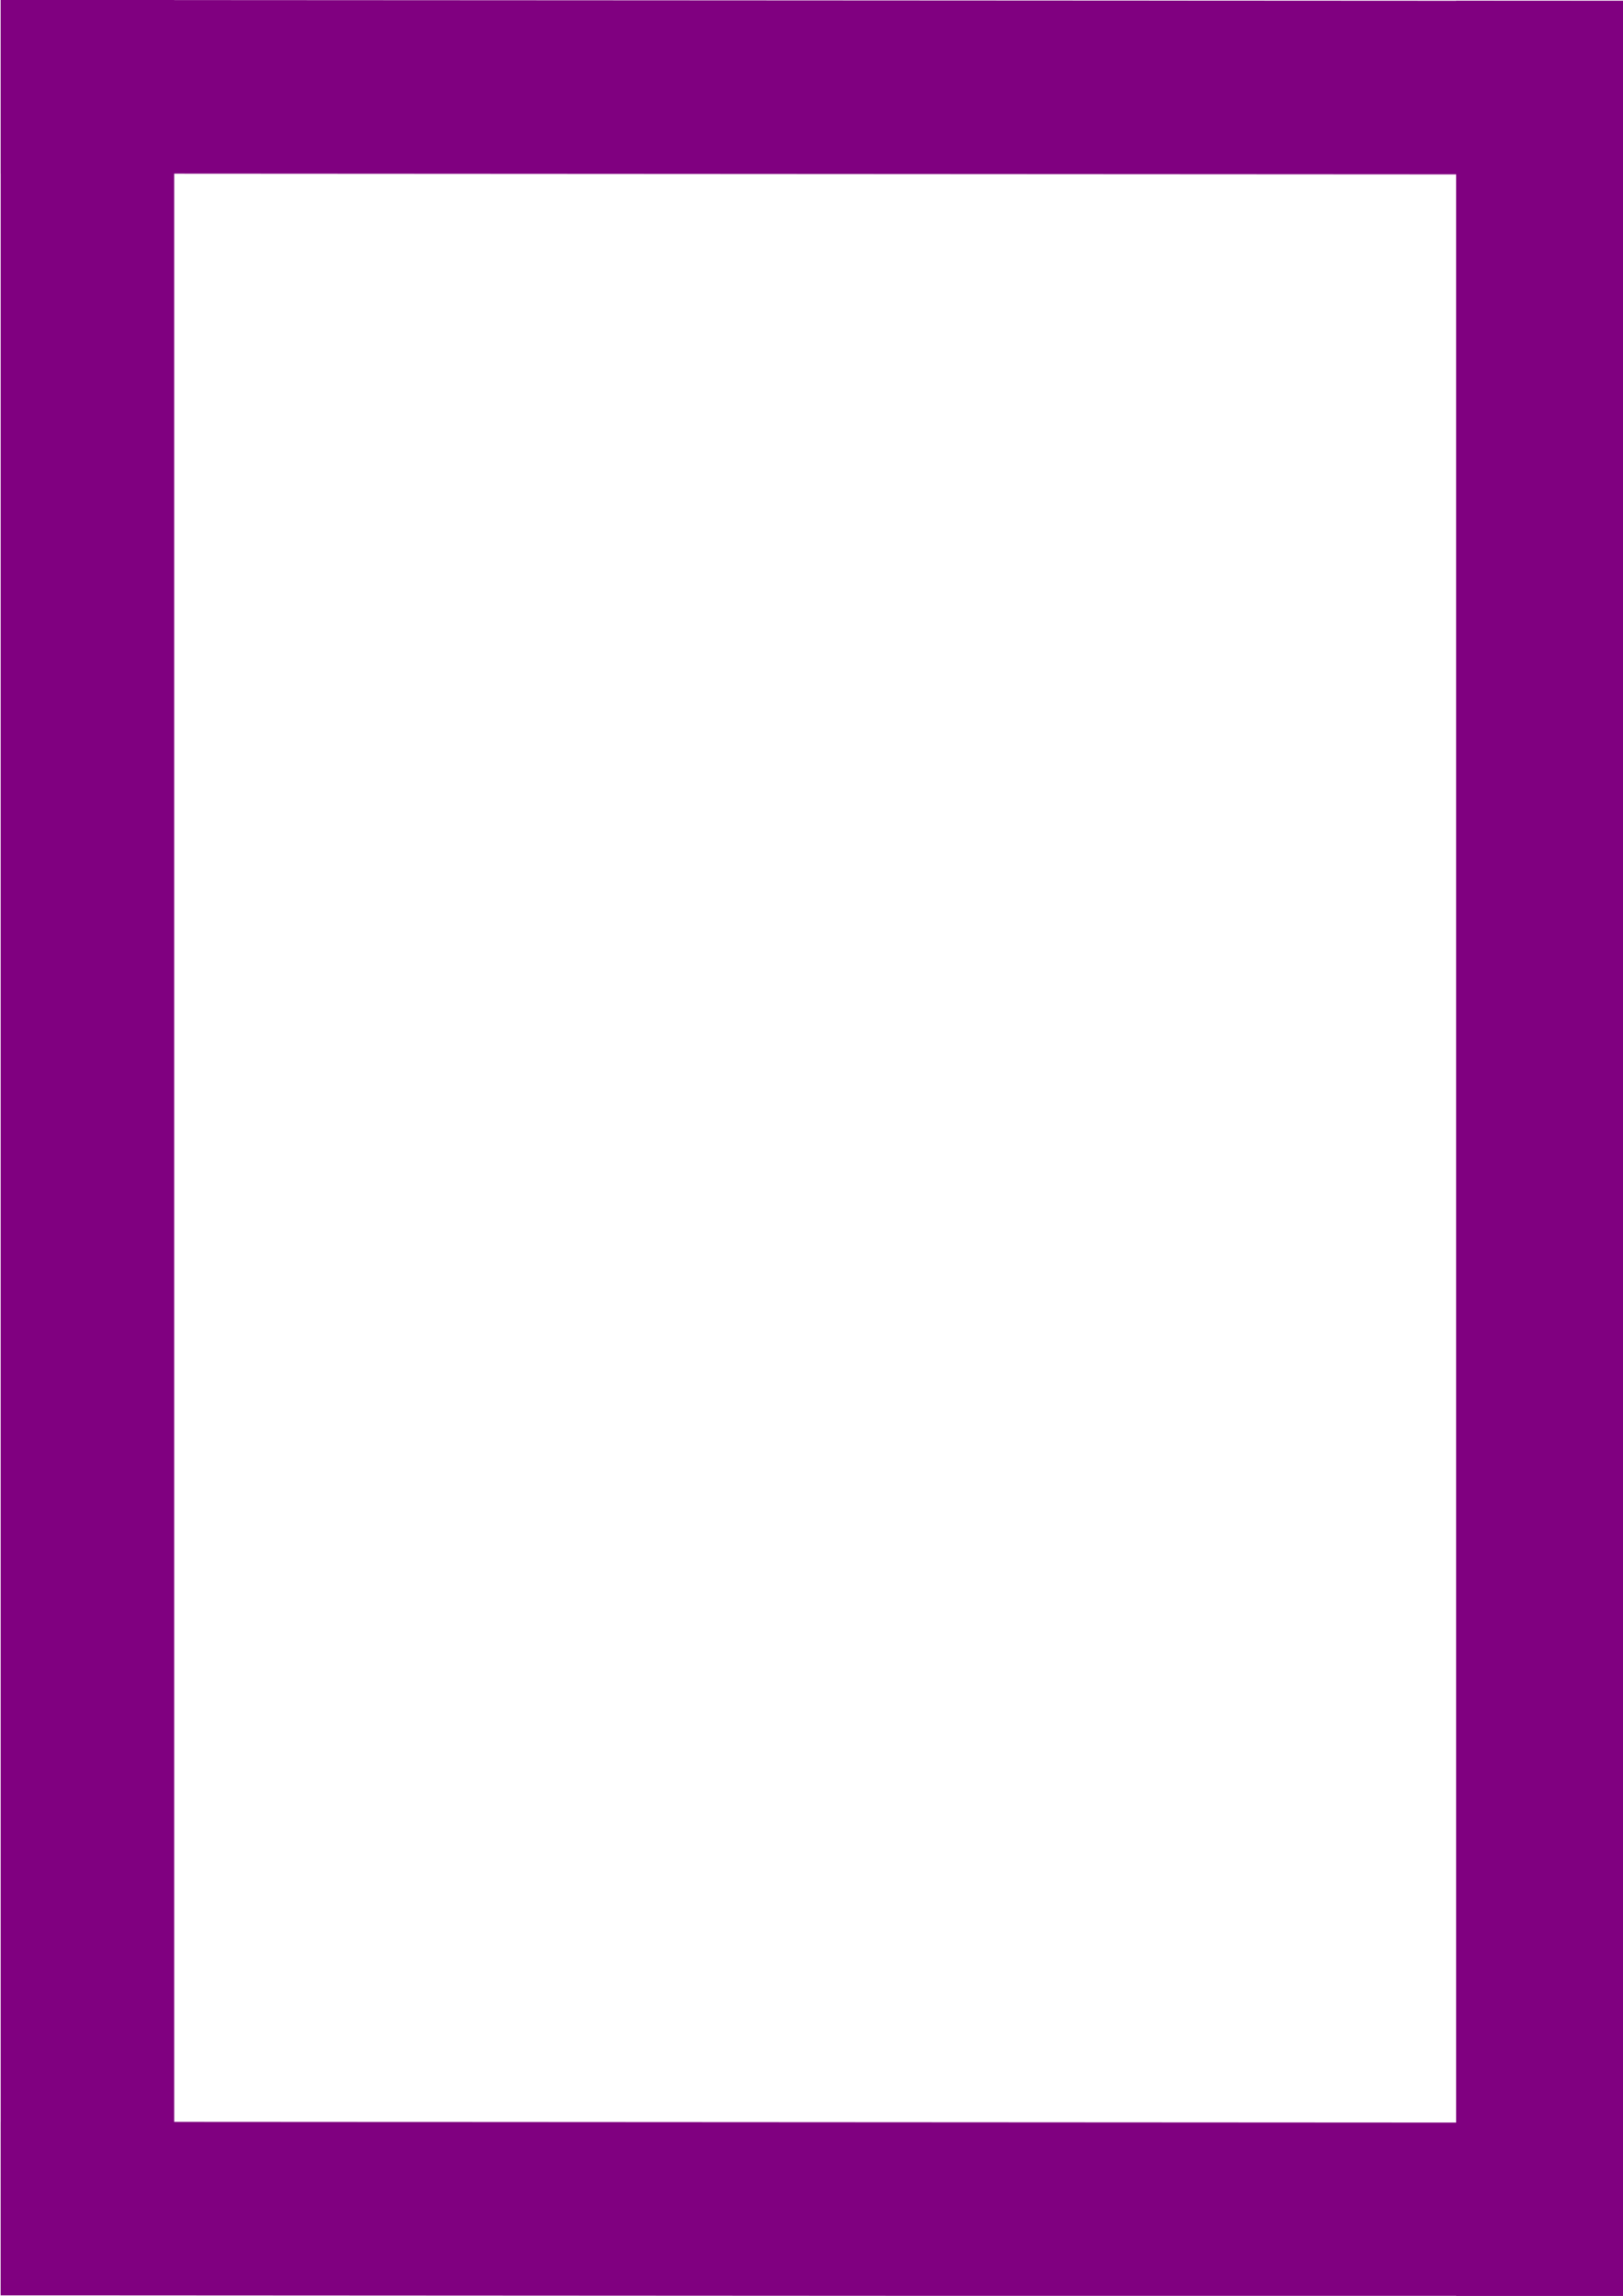 <?xml version="1.0" encoding="UTF-8" standalone="no"?>
<svg
   xmlns:dc="http://purl.org/dc/elements/1.1/"
   xmlns:cc="http://creativecommons.org/ns#"
   xmlns:rdf="http://www.w3.org/1999/02/22-rdf-syntax-ns#"
   xmlns:svg="http://www.w3.org/2000/svg"
   xmlns="http://www.w3.org/2000/svg"
   xmlns:sodipodi="http://sodipodi.sourceforge.net/DTD/sodipodi-0.dtd"
   xmlns:inkscape="http://www.inkscape.org/namespaces/inkscape"
   width="210mm"
   height="297mm"
   viewBox="0 0 210 297"
   version="1.1"
   id="svg8"
   inkscape:version="1.0.2 (e86c870879, 2021-01-15)"
   sodipodi:docname="purple.svg">
  <defs
     id="defs2" />
  <sodipodi:namedview
     id="base"
     pagecolor="#ffffff"
     bordercolor="#666666"
     borderopacity="1.0"
     inkscape:pageopacity="0.0"
     inkscape:pageshadow="2"
     inkscape:zoom="0.49497475"
     inkscape:cx="29.097072"
     inkscape:cy="650.74638"
     inkscape:document-units="mm"
     inkscape:current-layer="g952"
     inkscape:document-rotation="0"
     showgrid="false"
     inkscape:window-width="1920"
     inkscape:window-height="1017"
     inkscape:window-x="-8"
     inkscape:window-y="-1"
     inkscape:window-maximized="1" />
  <g
     inkscape:label="Layer 1"
     inkscape:groupmode="layer"
     id="layer1">
    <circle
       id="path833"
       style="fill:#000000;stroke:none;stroke-width:0.265"
       cx="3.742"
       cy="3.207"
       r="0.397" />
    <g
       id="g952"
       style="fill:#800080">
      <g
         id="g909"
         style="fill:#800080">
        <rect
           style="opacity:1;fill:#800080;fill-opacity:1;stroke:none;stroke-width:35.538;stroke-miterlimit:4;stroke-dasharray:none"
           id="rect837"
           width="22.451"
           height="296.933"
           x="0.092"
           y="5.1903925e-07" />
        <a
           id="a899"
           style="fill:#800080">
          <rect
             style="fill:#800080;fill-opacity:1;stroke:none;stroke-width:29.942;stroke-miterlimit:4;stroke-dasharray:none"
             id="rect837-5"
             width="22.451"
             height="210.771"
             x="274.483"
             y="-210.947"
             inkscape:transform-center-x="-1.4941112"
             inkscape:transform-center-y="-64.822079"
             transform="matrix(-2.8497951e-4,1,-1,-5.6560081e-4,0,0)" />
        </a>
        <rect
           style="fill:#800080;fill-opacity:1;stroke:none;stroke-width:35.538;stroke-miterlimit:4;stroke-dasharray:none"
           id="rect837-6"
           width="22.451"
           height="296.933"
           x="188.412"
           y="0.119" />
        <rect
           style="fill:#800080;fill-opacity:1;stroke:none;stroke-width:29.942;stroke-miterlimit:4;stroke-dasharray:none"
           id="rect837-5-3"
           width="22.451"
           height="210.771"
           x="-1.264888e-05"
           y="-210.863"
           inkscape:transform-center-x="-1.4941112"
           inkscape:transform-center-y="-64.822079"
           transform="matrix(-2.8497951e-4,1,-1,-5.6560081e-4,0,0)" />
      </g>
    </g>
  </g>
</svg>
